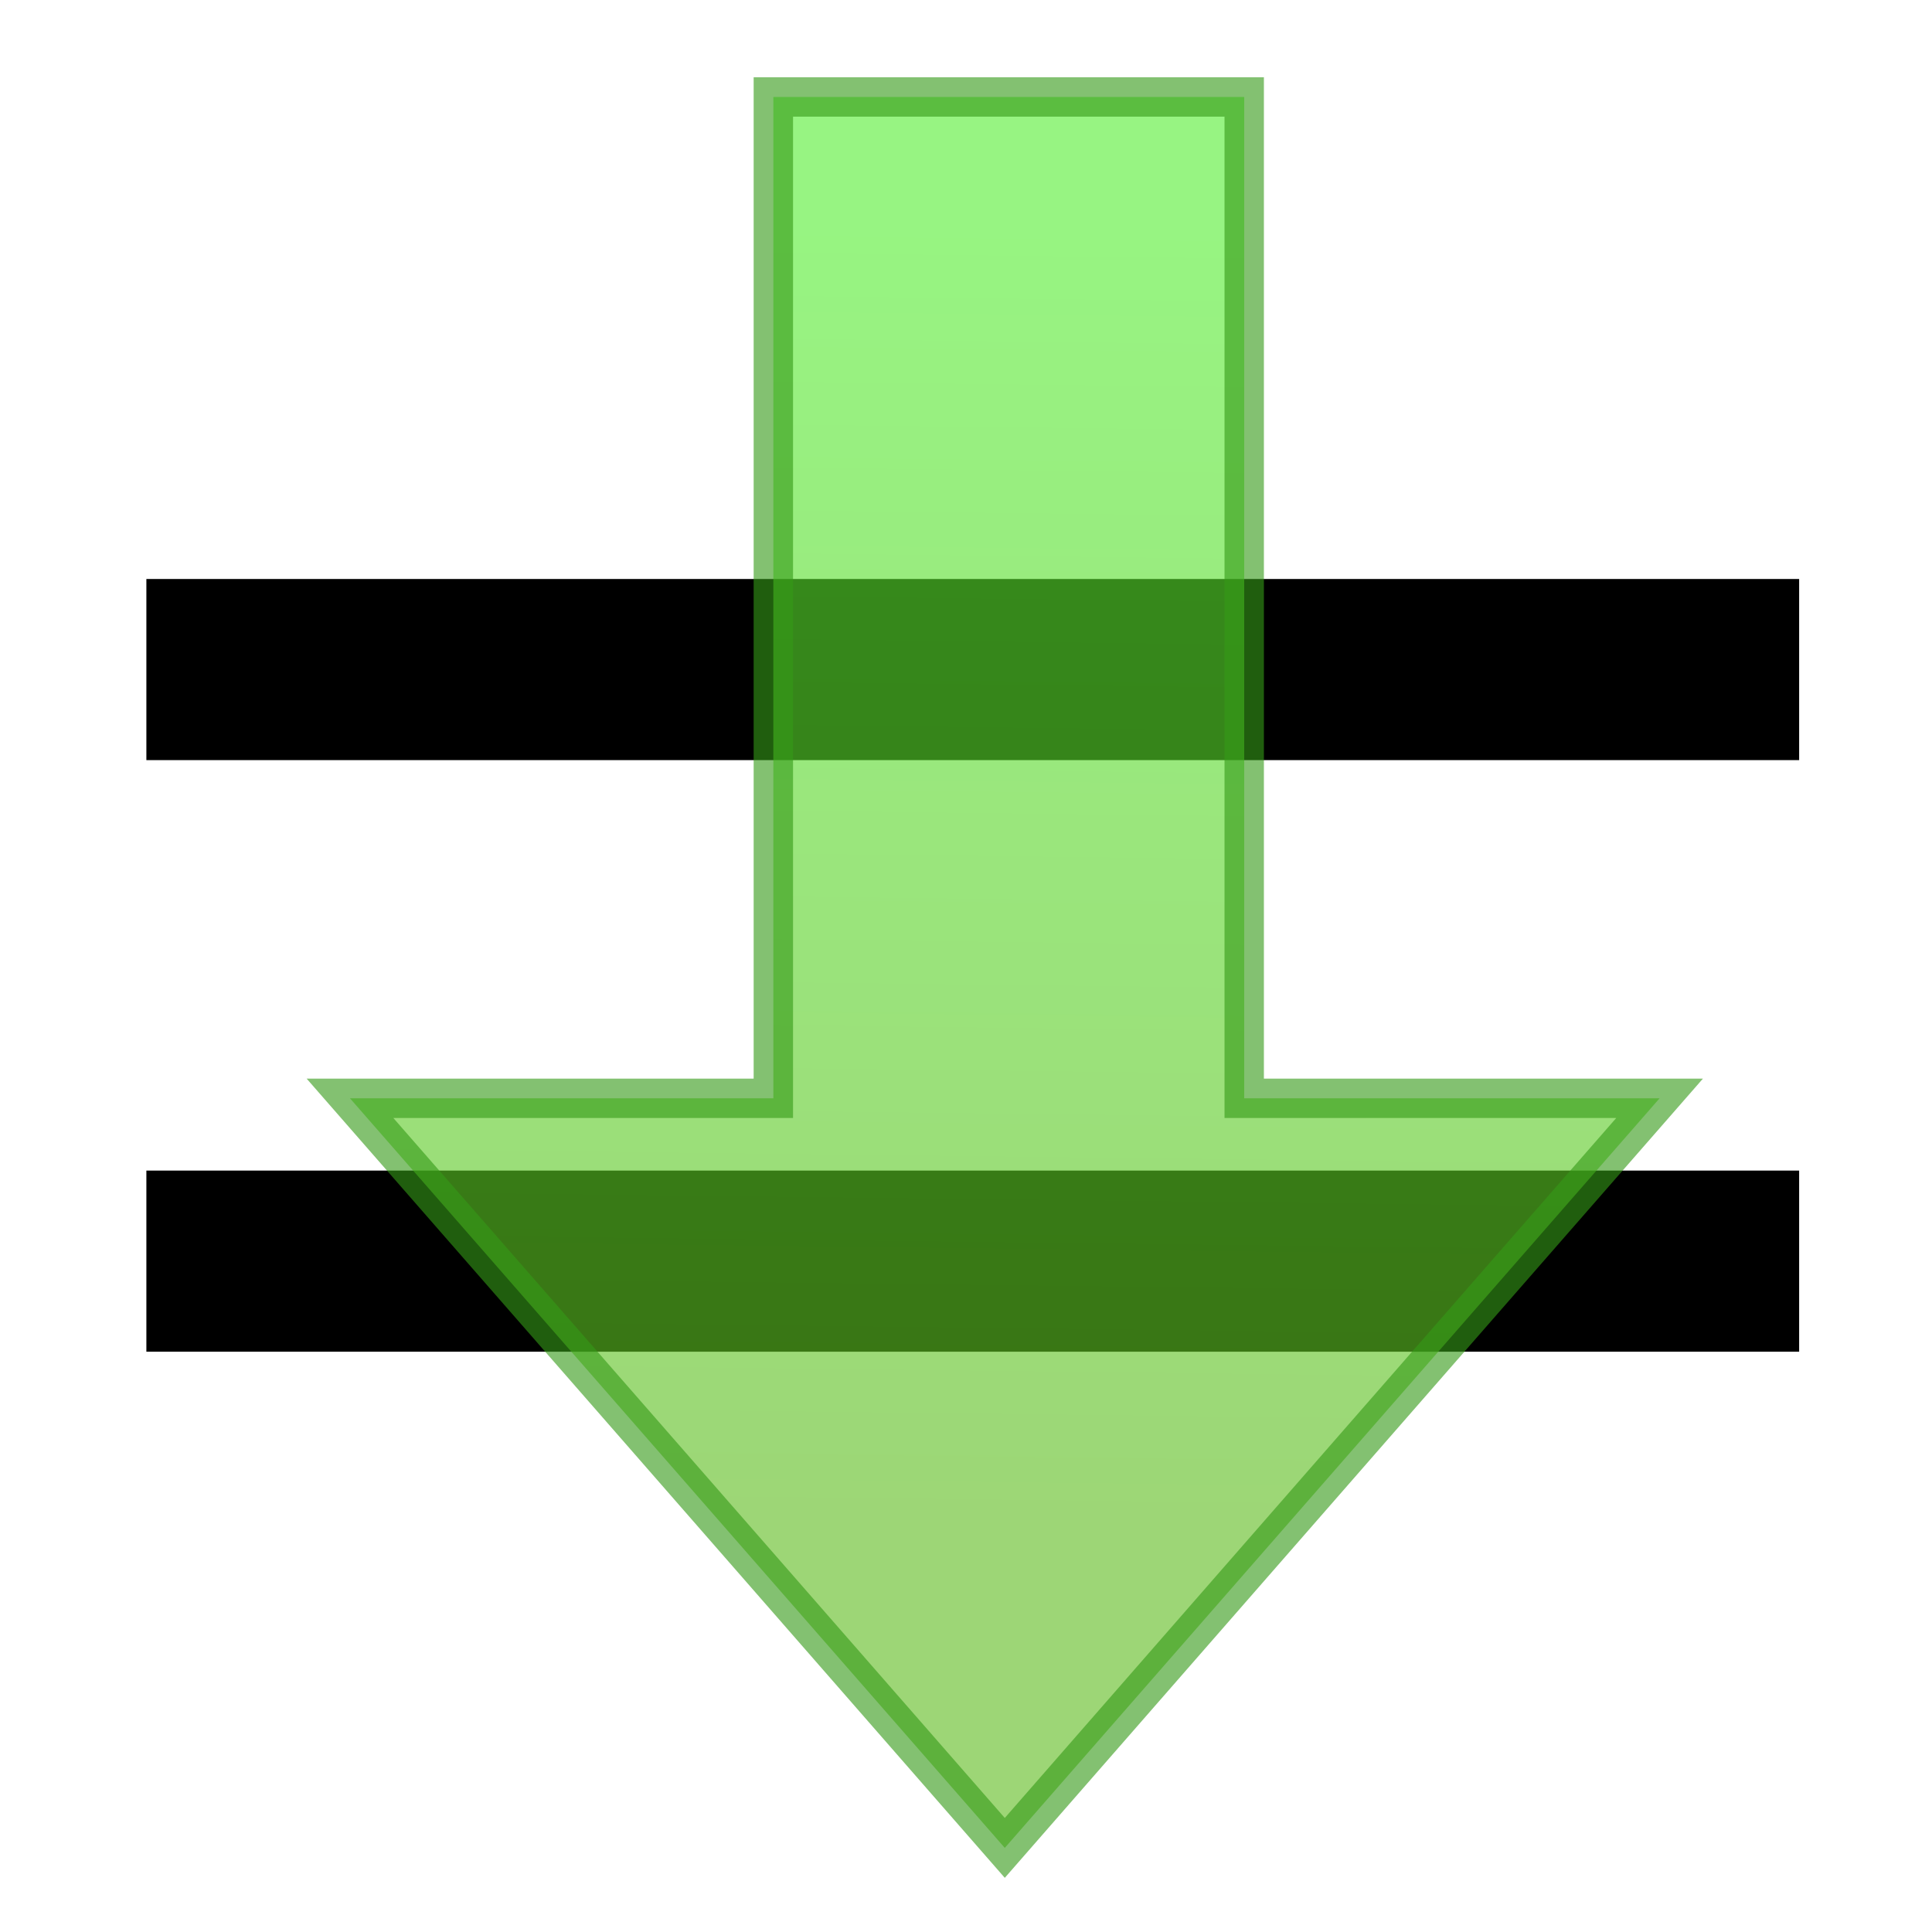 <?xml version="1.0" encoding="UTF-8" standalone="no"?>
<!-- Created with Inkscape (http://www.inkscape.org/) -->

<svg
   xmlns:dc="http://purl.org/dc/elements/1.1/"
   xmlns:cc="http://creativecommons.org/ns#"
   xmlns:rdf="http://www.w3.org/1999/02/22-rdf-syntax-ns#"
   xmlns:svg="http://www.w3.org/2000/svg"
   xmlns="http://www.w3.org/2000/svg"
   xmlns:xlink="http://www.w3.org/1999/xlink"
   xmlns:sodipodi="http://sodipodi.sourceforge.net/DTD/sodipodi-0.dtd"
   xmlns:inkscape="http://www.inkscape.org/namespaces/inkscape"
   width="64"
   height="64"
   id="svg5181"
   version="1.1"
   inkscape:version="0.91 r13725"
   sodipodi:docname="loadExpressionExamples.svg">
  <defs
     id="defs5183">
    <linearGradient
       inkscape:collect="always"
       xlink:href="#linearGradient3839-3"
       id="linearGradient3837"
       x1="33.57"
       y1="12.382"
       x2="33.957"
       y2="-20.332"
       gradientUnits="userSpaceOnUse"
       gradientTransform="matrix(1.305,0,0,1.305,-8.259,17.916)" />
    <linearGradient
       id="linearGradient3839-3">
      <stop
         id="stop3841-6"
         offset="0"
         style="stop-color:#5ebc1f;stop-opacity:1;" />
      <stop
         id="stop3843-7"
         offset="1"
         style="stop-color:#55ed32;stop-opacity:1;" />
    </linearGradient>
  </defs>
  <sodipodi:namedview
     id="base"
     pagecolor="#ffffff"
     bordercolor="#666666"
     borderopacity="1.0"
     inkscape:pageopacity="0.0"
     inkscape:pageshadow="2"
     inkscape:zoom="4.9497475"
     inkscape:cx="34.043914"
     inkscape:cy="32.707396"
     inkscape:current-layer="layer1"
     showgrid="true"
     inkscape:grid-bbox="true"
     inkscape:document-units="px"
     inkscape:window-width="1368"
     inkscape:window-height="667"
     inkscape:window-x="0"
     inkscape:window-y="0"
     inkscape:window-maximized="1" />
  <g
     id="layer1"
     inkscape:label="Layer 1"
     inkscape:groupmode="layer"
     transform="translate(0,16)">
    <path
       style="fill:none;fill-rule:evenodd;stroke:#000000;stroke-width:6;stroke-linecap:butt;stroke-linejoin:miter;stroke-miterlimit:4;stroke-dasharray:none;stroke-opacity:1"
       d="m 4.849,6.18 54.75,0"
       id="path3362"
       inkscape:connector-curvature="0" />
    <path
       inkscape:connector-curvature="0"
       id="path3364"
       d="m 4.849,25.777 54.75,0"
       style="fill:none;fill-rule:evenodd;stroke:#000000;stroke-width:6;stroke-linecap:butt;stroke-linejoin:miter;stroke-miterlimit:4;stroke-dasharray:none;stroke-opacity:1" />
    <path
       style="opacity:0.613;fill:url(#linearGradient3837);fill-opacity:1;stroke:#349917;stroke-width:1.305px;stroke-linecap:butt;stroke-linejoin:miter;stroke-opacity:1"
       d="m 25.618,-12.788 0,33.171 -14.024,0 21.691,24.831 21.691,-24.831 -13.76,0 0,-33.171 z"
       id="path3829"
       inkscape:connector-curvature="0"
       sodipodi:nodetypes="cccccccc" />
  </g>
</svg>
